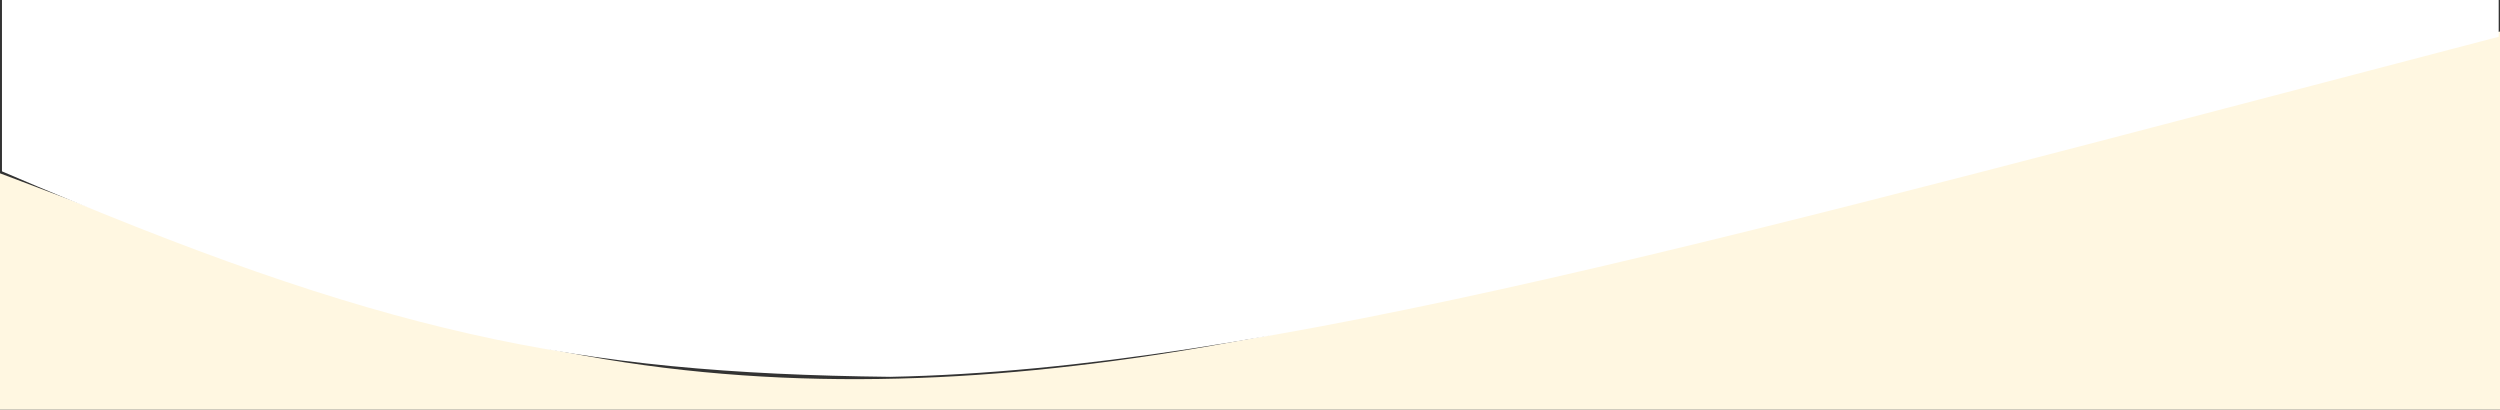 <svg width="1904" height="312" viewBox="0 0 1904 312" fill="none" xmlns="http://www.w3.org/2000/svg">
<rect x="0" y="0" width="1904" height="312" fill="#333333" stroke="none"/>
<path fill-rule="evenodd" clip-rule="evenodd" d="M0 132L79.333 162C158.667 192 317.333 252 476 276C634.667 300 793.333 288 952 258C1110.67 228 1269.33 180 1428 138C1586.67 96 1745.33 60 1824.67 42L1904 24V312H1824.67C1745.33 312 1586.67 312 1428 312C1269.33 312 1110.67 312 952 312C793.333 312 634.667 312 476 312C317.333 312 158.667 312 79.333 312H0V132Z" fill="#FFF7E1"/>
<path d="M1.5 130.5V0H1903V28C1322.31 179.486 962.469 281.292 678 287C436.961 284.168 290.745 254.696 1.5 130.5Z" fill="white"/>
</svg>
